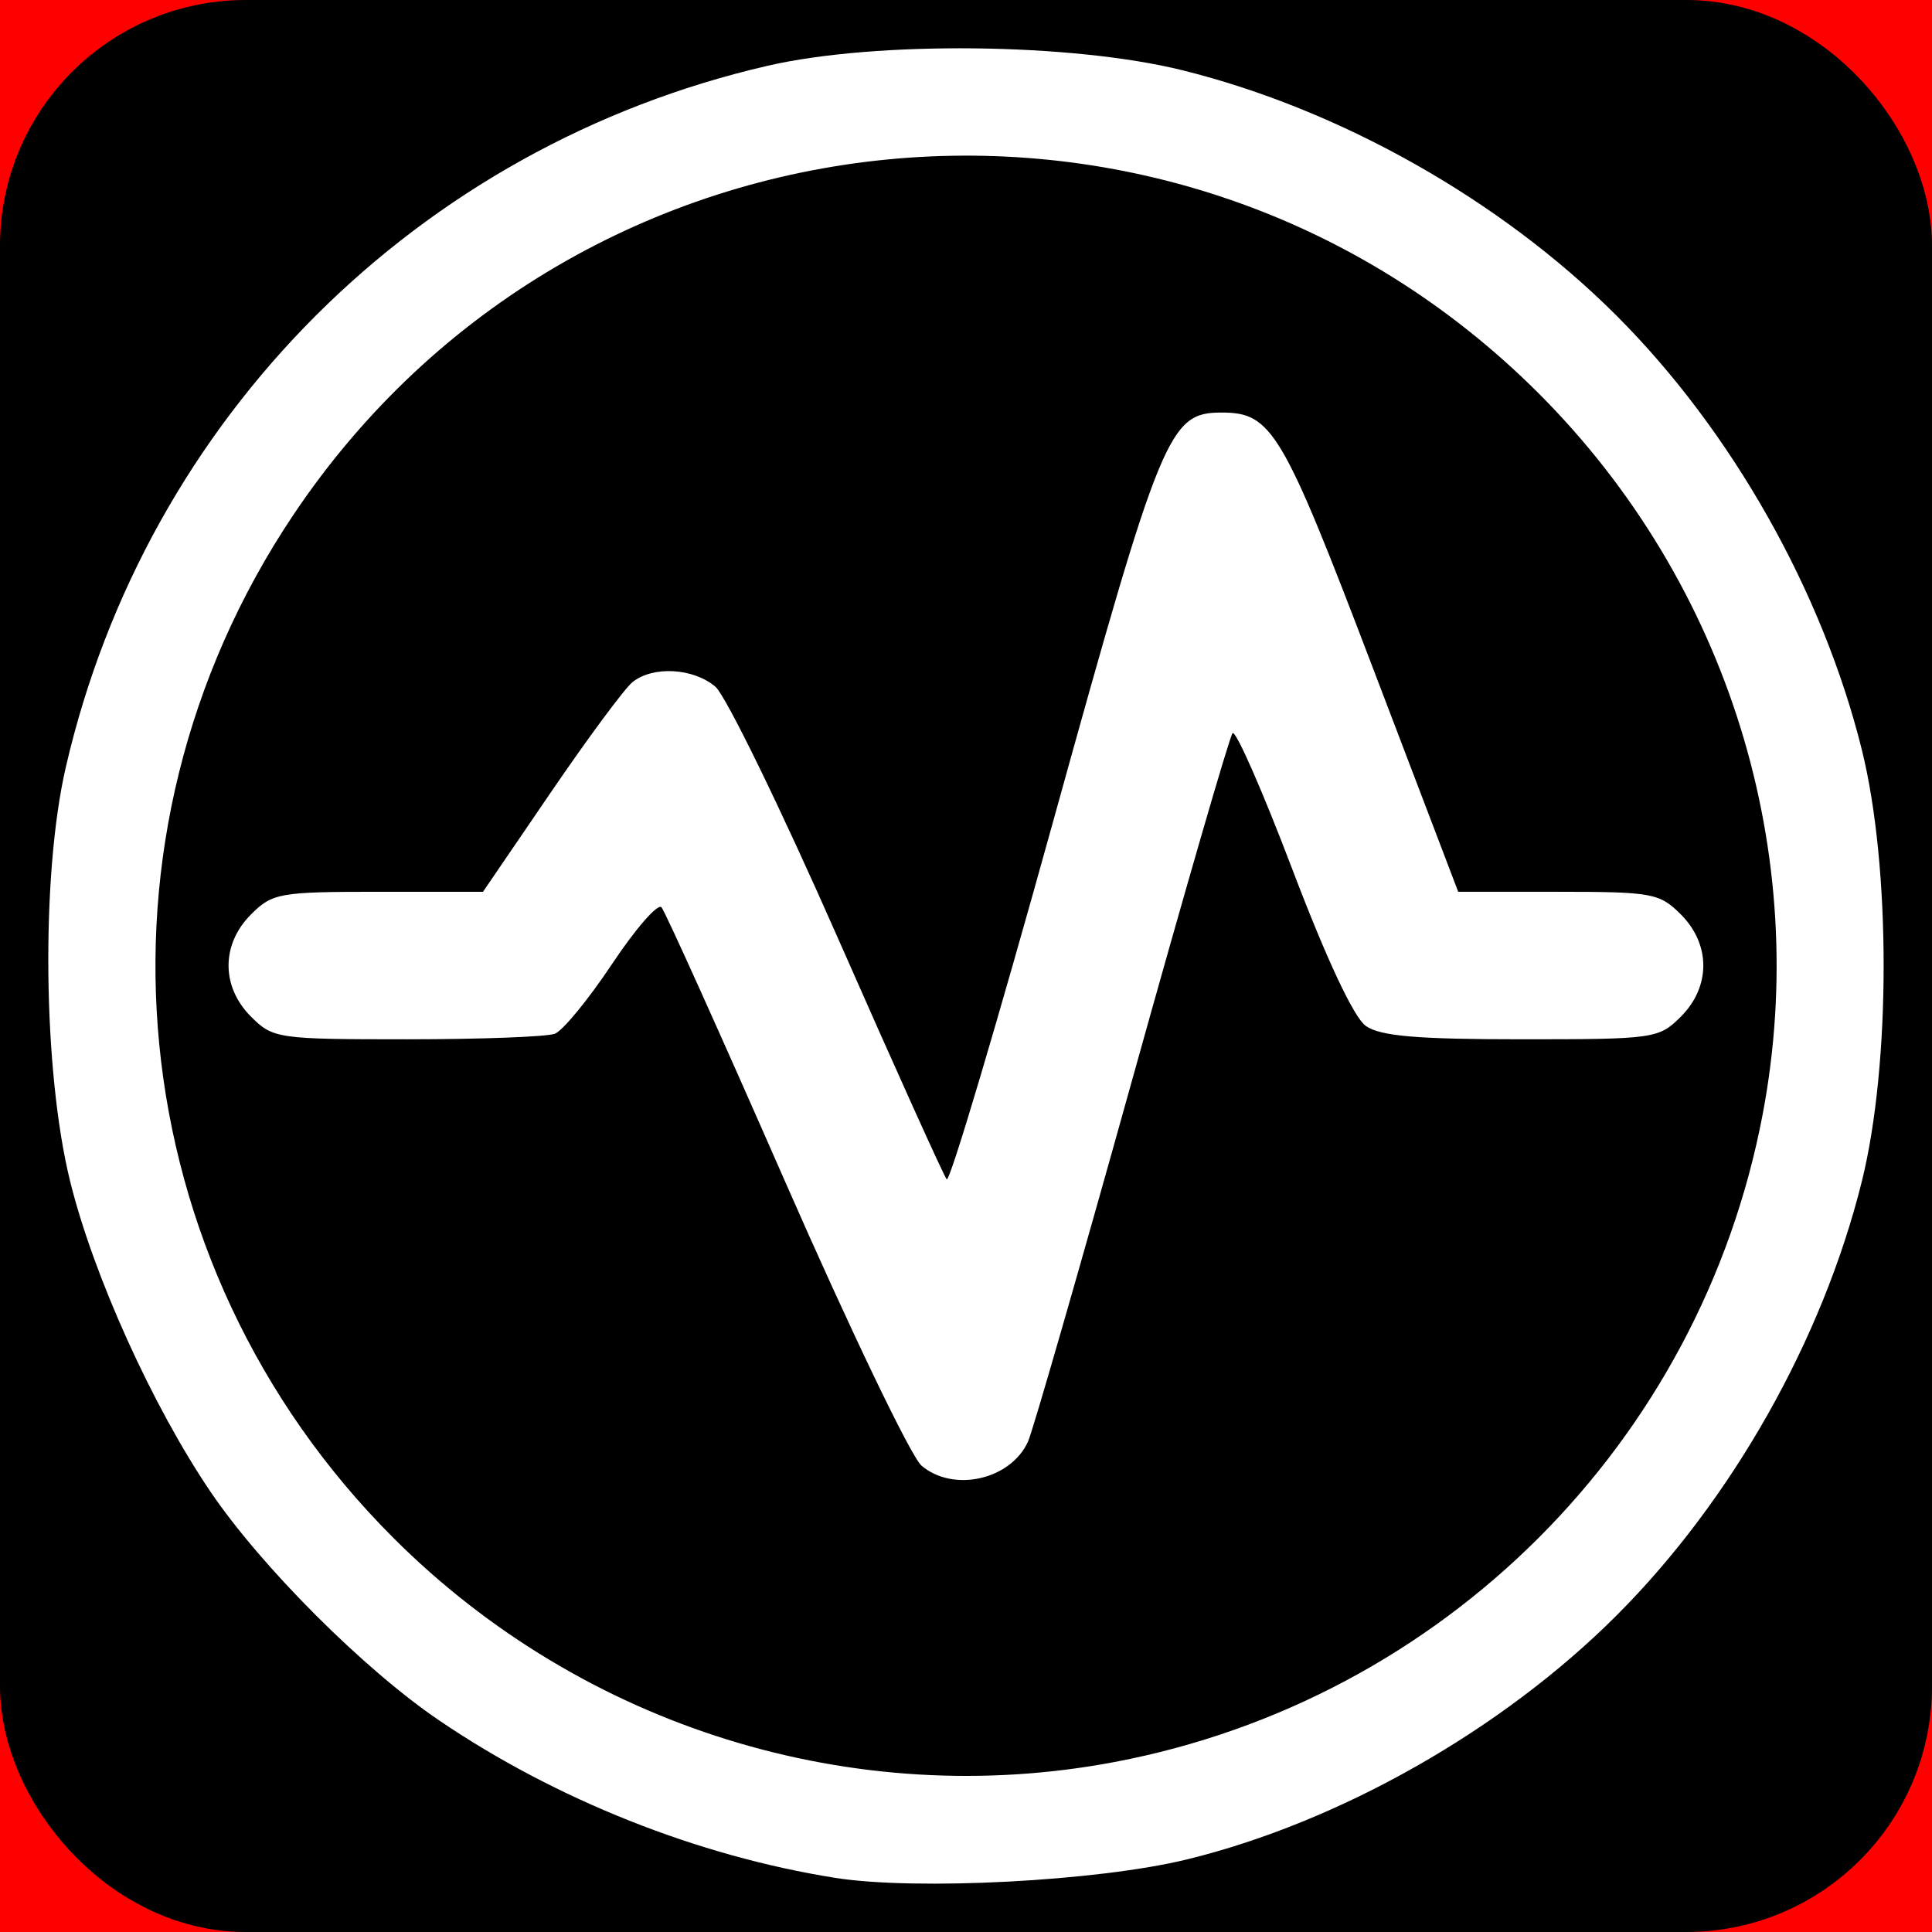 <?xml version="1.0" encoding="UTF-8" standalone="no"?>
<svg
   xmlns:dc="http://purl.org/dc/elements/1.1/"
   xmlns:cc="http://creativecommons.org/ns#"
   xmlns:rdf="http://www.w3.org/1999/02/22-rdf-syntax-ns#"
   xmlns:svg="http://www.w3.org/2000/svg"
   xmlns="http://www.w3.org/2000/svg"
   xmlns:sodipodi="http://sodipodi.sourceforge.net/DTD/sodipodi-0.dtd"
   xmlns:inkscape="http://www.inkscape.org/namespaces/inkscape"
   width="200"
   height="200"
   viewBox="0 0 52.917 52.917"
   version="1.1"
   id="svg2603"
   inkscape:version="1.0.2-2 (e86c870879, 2021-01-15)"
   sodipodi:docname="status.svg">
  <defs
     id="defs2597" />
  <sodipodi:namedview
     id="base"
     pagecolor="#ffffff"
     bordercolor="#666666"
     borderopacity="1.0"
     inkscape:pageopacity="0.0"
     inkscape:pageshadow="2"
     inkscape:zoom="1.979899"
     inkscape:cx="99.286462"
     inkscape:cy="119.67035"
     inkscape:document-units="mm"
     inkscape:current-layer="layer1"
     inkscape:document-rotation="0"
     showgrid="false"
     units="px"
     inkscape:window-width="1267"
     inkscape:window-height="1040"
     inkscape:window-x="1946"
     inkscape:window-y="0"
     inkscape:window-maximized="0" />
  <g
     inkscape:label="Layer 1"
     inkscape:groupmode="layer"
     id="layer1">
    <rect
       style="fill:#ff0000;fill-opacity:1;stroke:none;stroke-width:3.409;stroke-linejoin:round;stroke-miterlimit:4;stroke-dasharray:none;stroke-opacity:1"
       id="rect2633"
       width="52.917"
       height="52.917"
       x="-1.110223e-16"
       y="0" />
    <rect
       style="fill:#000000;fill-opacity:1;stroke:#000000;stroke-width:3.454;stroke-linejoin:round;stroke-miterlimit:4;stroke-dasharray:none;stroke-opacity:1"
       id="rect2631"
       x="1.727"
       y="1.727"
       ry="5"
       height="49.463"
       width="49.463" />
    <path
       style="fill:#ffffff;stroke-width:0.252"
       d="M 22.875,51.434 C 19.109,50.836 15.23,49.294 12.033,47.125 9.972,45.727 7.17,42.926 5.771,40.866 4.181,38.523 2.563,34.949 1.923,32.364 1.175,29.343 1.117,23.989 1.801,21.02 4.008,11.441 11.445,4.007 21.028,1.801 c 2.97,-0.684 8.326,-0.626 11.348,0.121 4.33,1.071 8.734,3.559 11.895,6.718 3.159,3.157 5.645,7.555 6.723,11.89 0.798,3.212 0.798,8.622 0,11.833 -1.078,4.335 -3.564,8.733 -6.723,11.89 -3.134,3.132 -7.579,5.655 -11.765,6.677 -2.442,0.596 -7.416,0.856 -9.632,0.504 z M 30.533,48.26 C 39.53,46.555 46.574,39.514 48.279,30.521 49.636,23.369 47.333,15.962 42.14,10.771 32.238,0.873 15.81,2.484 8.026,14.116 2.112,22.953 3.256,34.607 10.775,42.123 c 5.193,5.19 12.604,7.492 19.758,6.137 z m -5.295,-8.119 c -0.285,-0.243 -1.962,-3.736 -3.727,-7.762 -1.765,-4.026 -3.292,-7.414 -3.393,-7.528 -0.101,-0.114 -0.709,0.584 -1.353,1.551 -0.644,0.968 -1.349,1.828 -1.568,1.912 -0.219,0.084 -2.041,0.152 -4.05,0.152 -3.541,0 -3.671,-0.019 -4.272,-0.62 -0.82,-0.82 -0.82,-1.98 0,-2.8 0.585,-0.585 0.78,-0.62 3.487,-0.62 h 2.867 l 1.851,-2.713 c 1.018,-1.492 2.027,-2.855 2.243,-3.029 0.56,-0.451 1.668,-0.389 2.272,0.126 0.285,0.243 1.793,3.338 3.352,6.878 1.558,3.54 2.901,6.517 2.983,6.614 0.082,0.098 1.399,-4.331 2.926,-9.842 2.951,-10.647 3.162,-11.16 4.603,-11.16 1.373,0 1.662,0.485 4.118,6.928 l 2.363,6.198 h 2.739 c 2.571,0 2.777,0.038 3.359,0.62 0.82,0.82 0.82,1.98 0,2.8 -0.602,0.602 -0.725,0.62 -4.363,0.62 -2.858,0 -3.867,-0.086 -4.265,-0.365 -0.327,-0.229 -1.076,-1.825 -2.01,-4.282 -0.818,-2.154 -1.557,-3.836 -1.641,-3.737 -0.084,0.099 -1.325,4.383 -2.756,9.52 -1.431,5.137 -2.712,9.582 -2.845,9.88 -0.472,1.05 -2.047,1.405 -2.922,0.659 z"
       id="path3180" />
  </g>
</svg>
